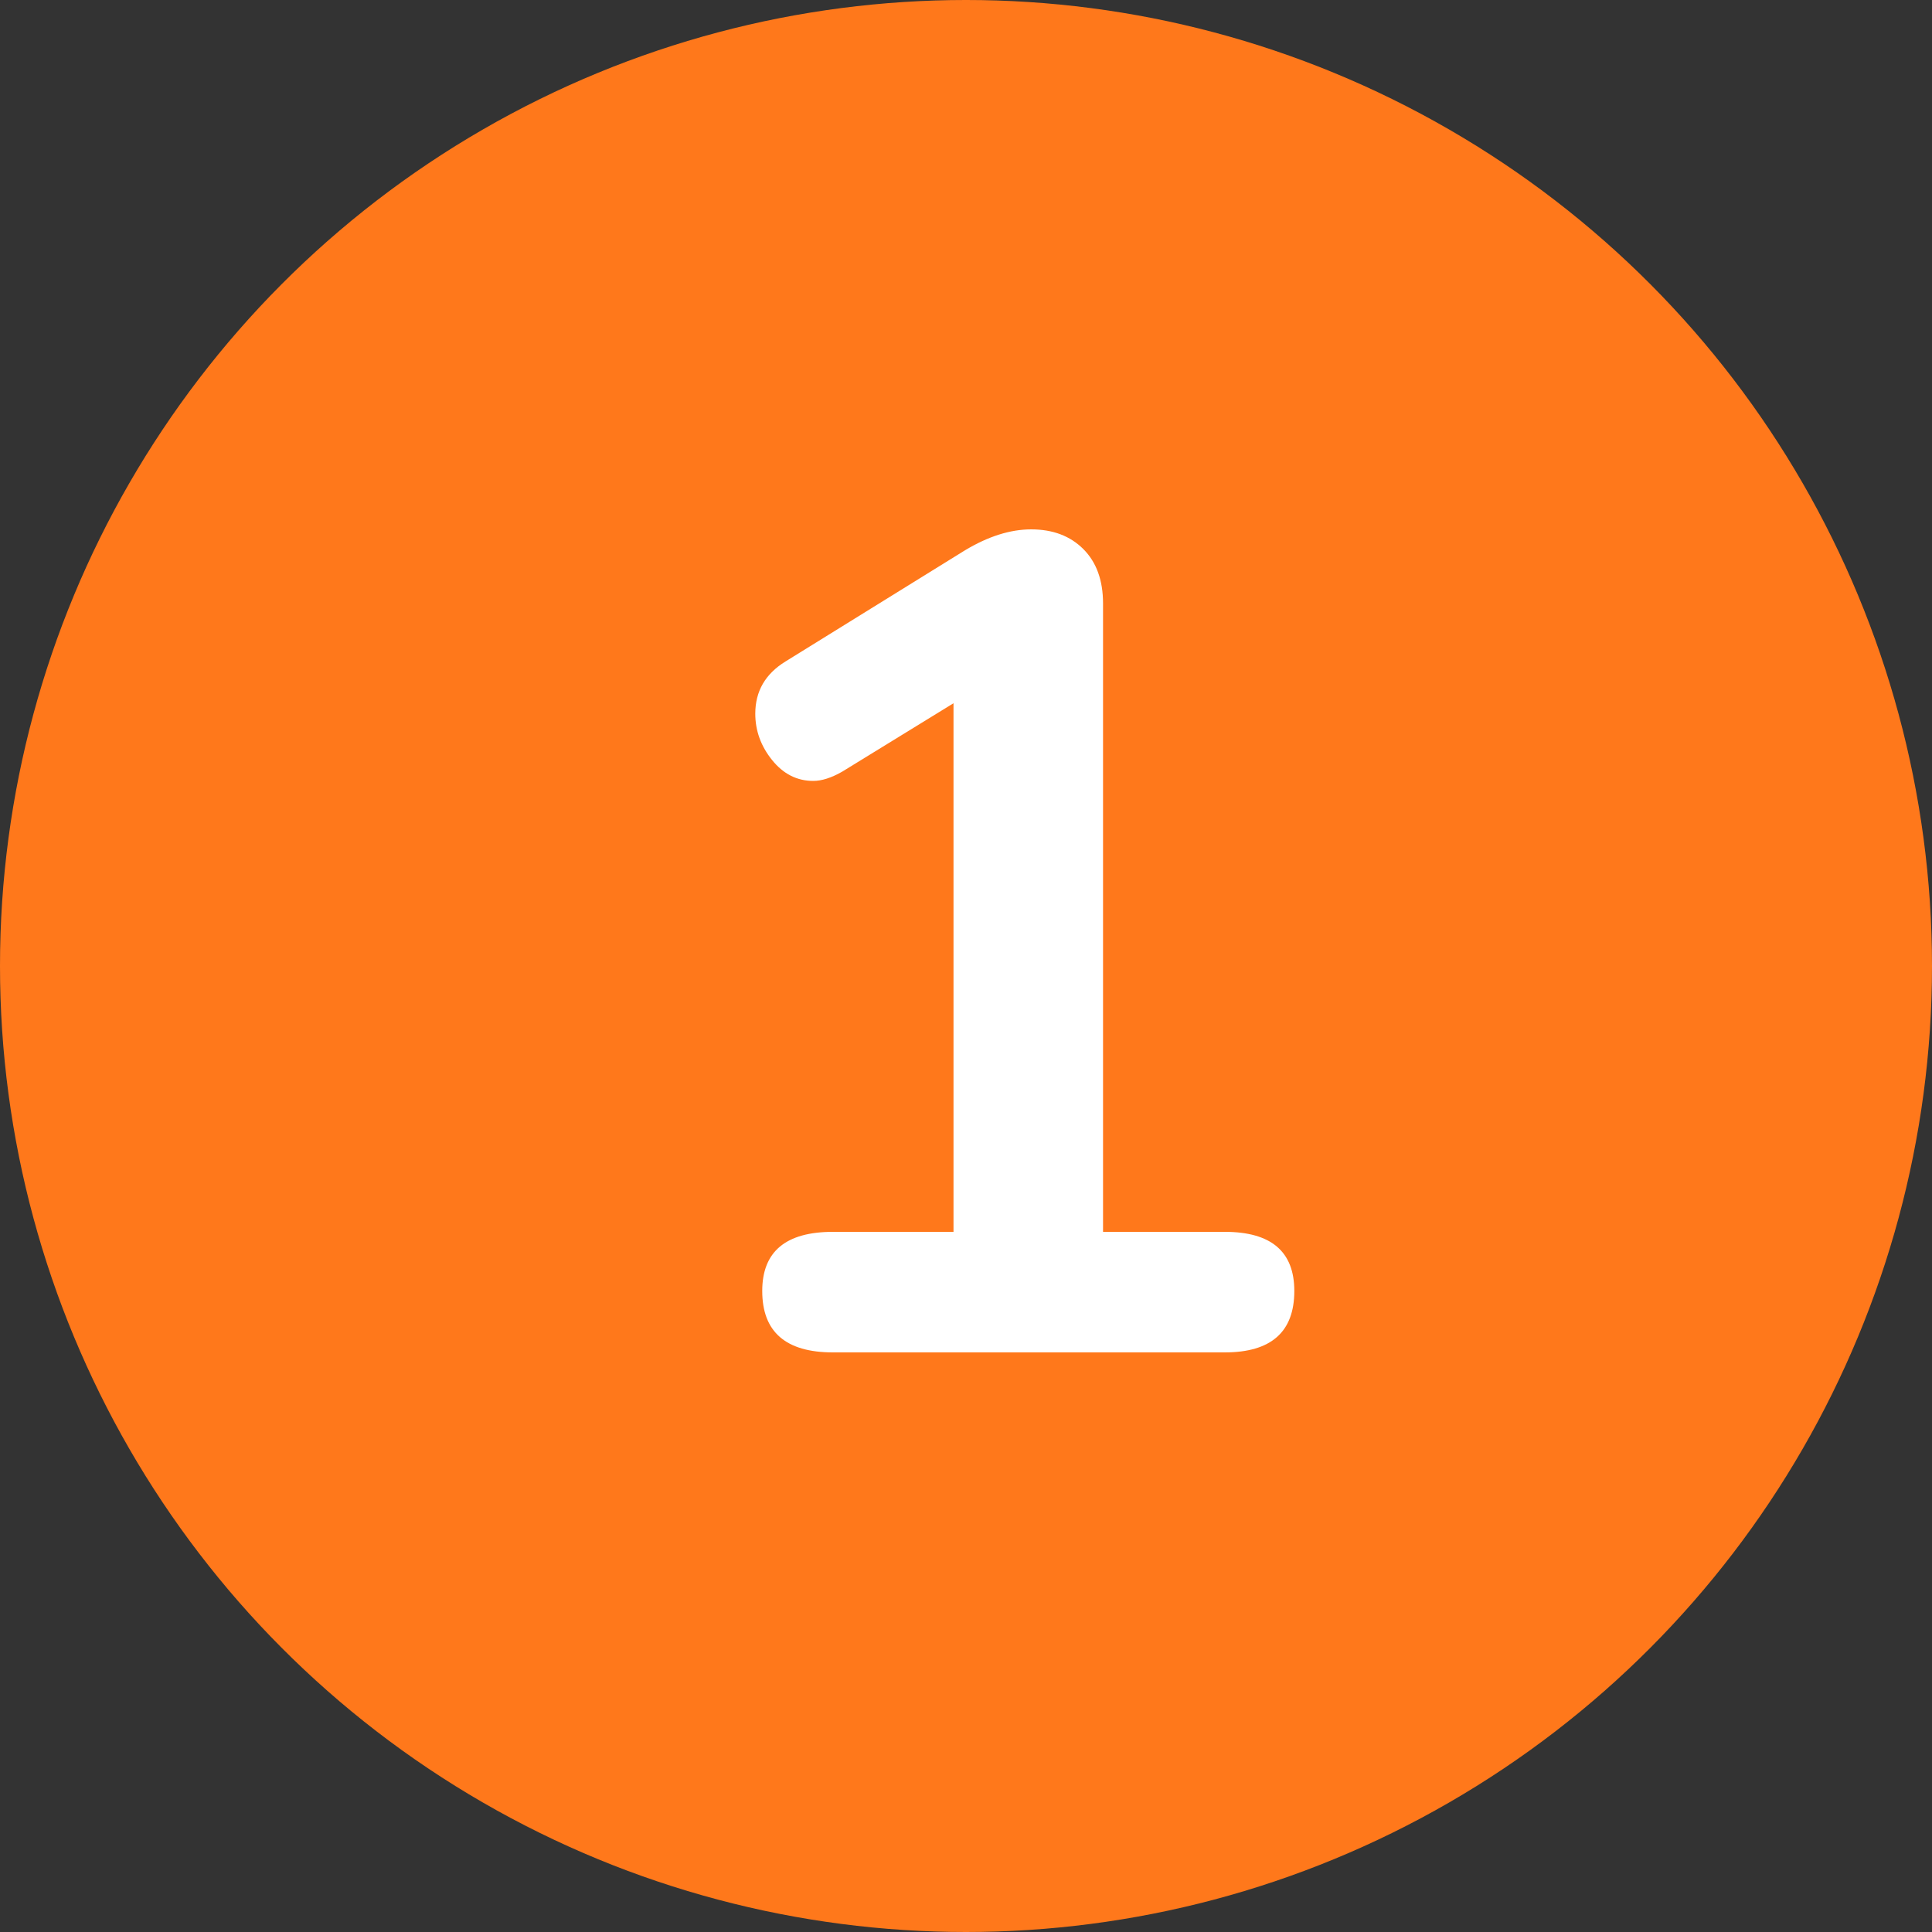 <?xml version="1.0" encoding="UTF-8" standalone="no"?>
<!DOCTYPE svg PUBLIC "-//W3C//DTD SVG 1.1//EN" "http://www.w3.org/Graphics/SVG/1.1/DTD/svg11.dtd">
<svg width="100%" height="100%" viewBox="0 0 30 30" version="1.1" xmlns="http://www.w3.org/2000/svg" xmlns:xlink="http://www.w3.org/1999/xlink" xml:space="preserve" xmlns:serif="http://www.serif.com/" style="fill-rule:evenodd;clip-rule:evenodd;stroke-linejoin:round;stroke-miterlimit:1.414;">
    <rect x="0" y="0" width="30" height="30" fill="#333333" stroke="none"/>
    <g transform="matrix(1,0,0,1,0,-860)">
        <g id="Group-20" transform="matrix(1,0,0,1,0,860)">
            <circle id="Oval-4" cx="15" cy="15" r="15" style="fill:rgb(255,120,27);"/>
            <g transform="matrix(1,0,0,1,10,21)">
                <g id="_1" serif:id="1">
                    <path d="M10.098,-0.954C10.098,-0.318 9.738,0 9.018,0L2.934,0C2.202,0 1.836,-0.318 1.836,-0.954C1.836,-1.566 2.202,-1.872 2.934,-1.872L4.806,-1.872L4.806,-10.08L3.078,-9.018C2.91,-8.922 2.76,-8.874 2.628,-8.874C2.376,-8.874 2.163,-8.982 1.989,-9.198C1.815,-9.414 1.728,-9.654 1.728,-9.918C1.728,-10.266 1.884,-10.536 2.196,-10.728L4.986,-12.456C5.346,-12.672 5.688,-12.78 6.012,-12.78C6.348,-12.78 6.618,-12.678 6.822,-12.474C7.026,-12.27 7.128,-11.988 7.128,-11.628L7.128,-1.872L9.018,-1.872C9.738,-1.872 10.098,-1.566 10.098,-0.954Z" style="fill:white;fill-rule:nonzero;"/>
                </g>
            </g>
        </g>
    </g>
</svg>
